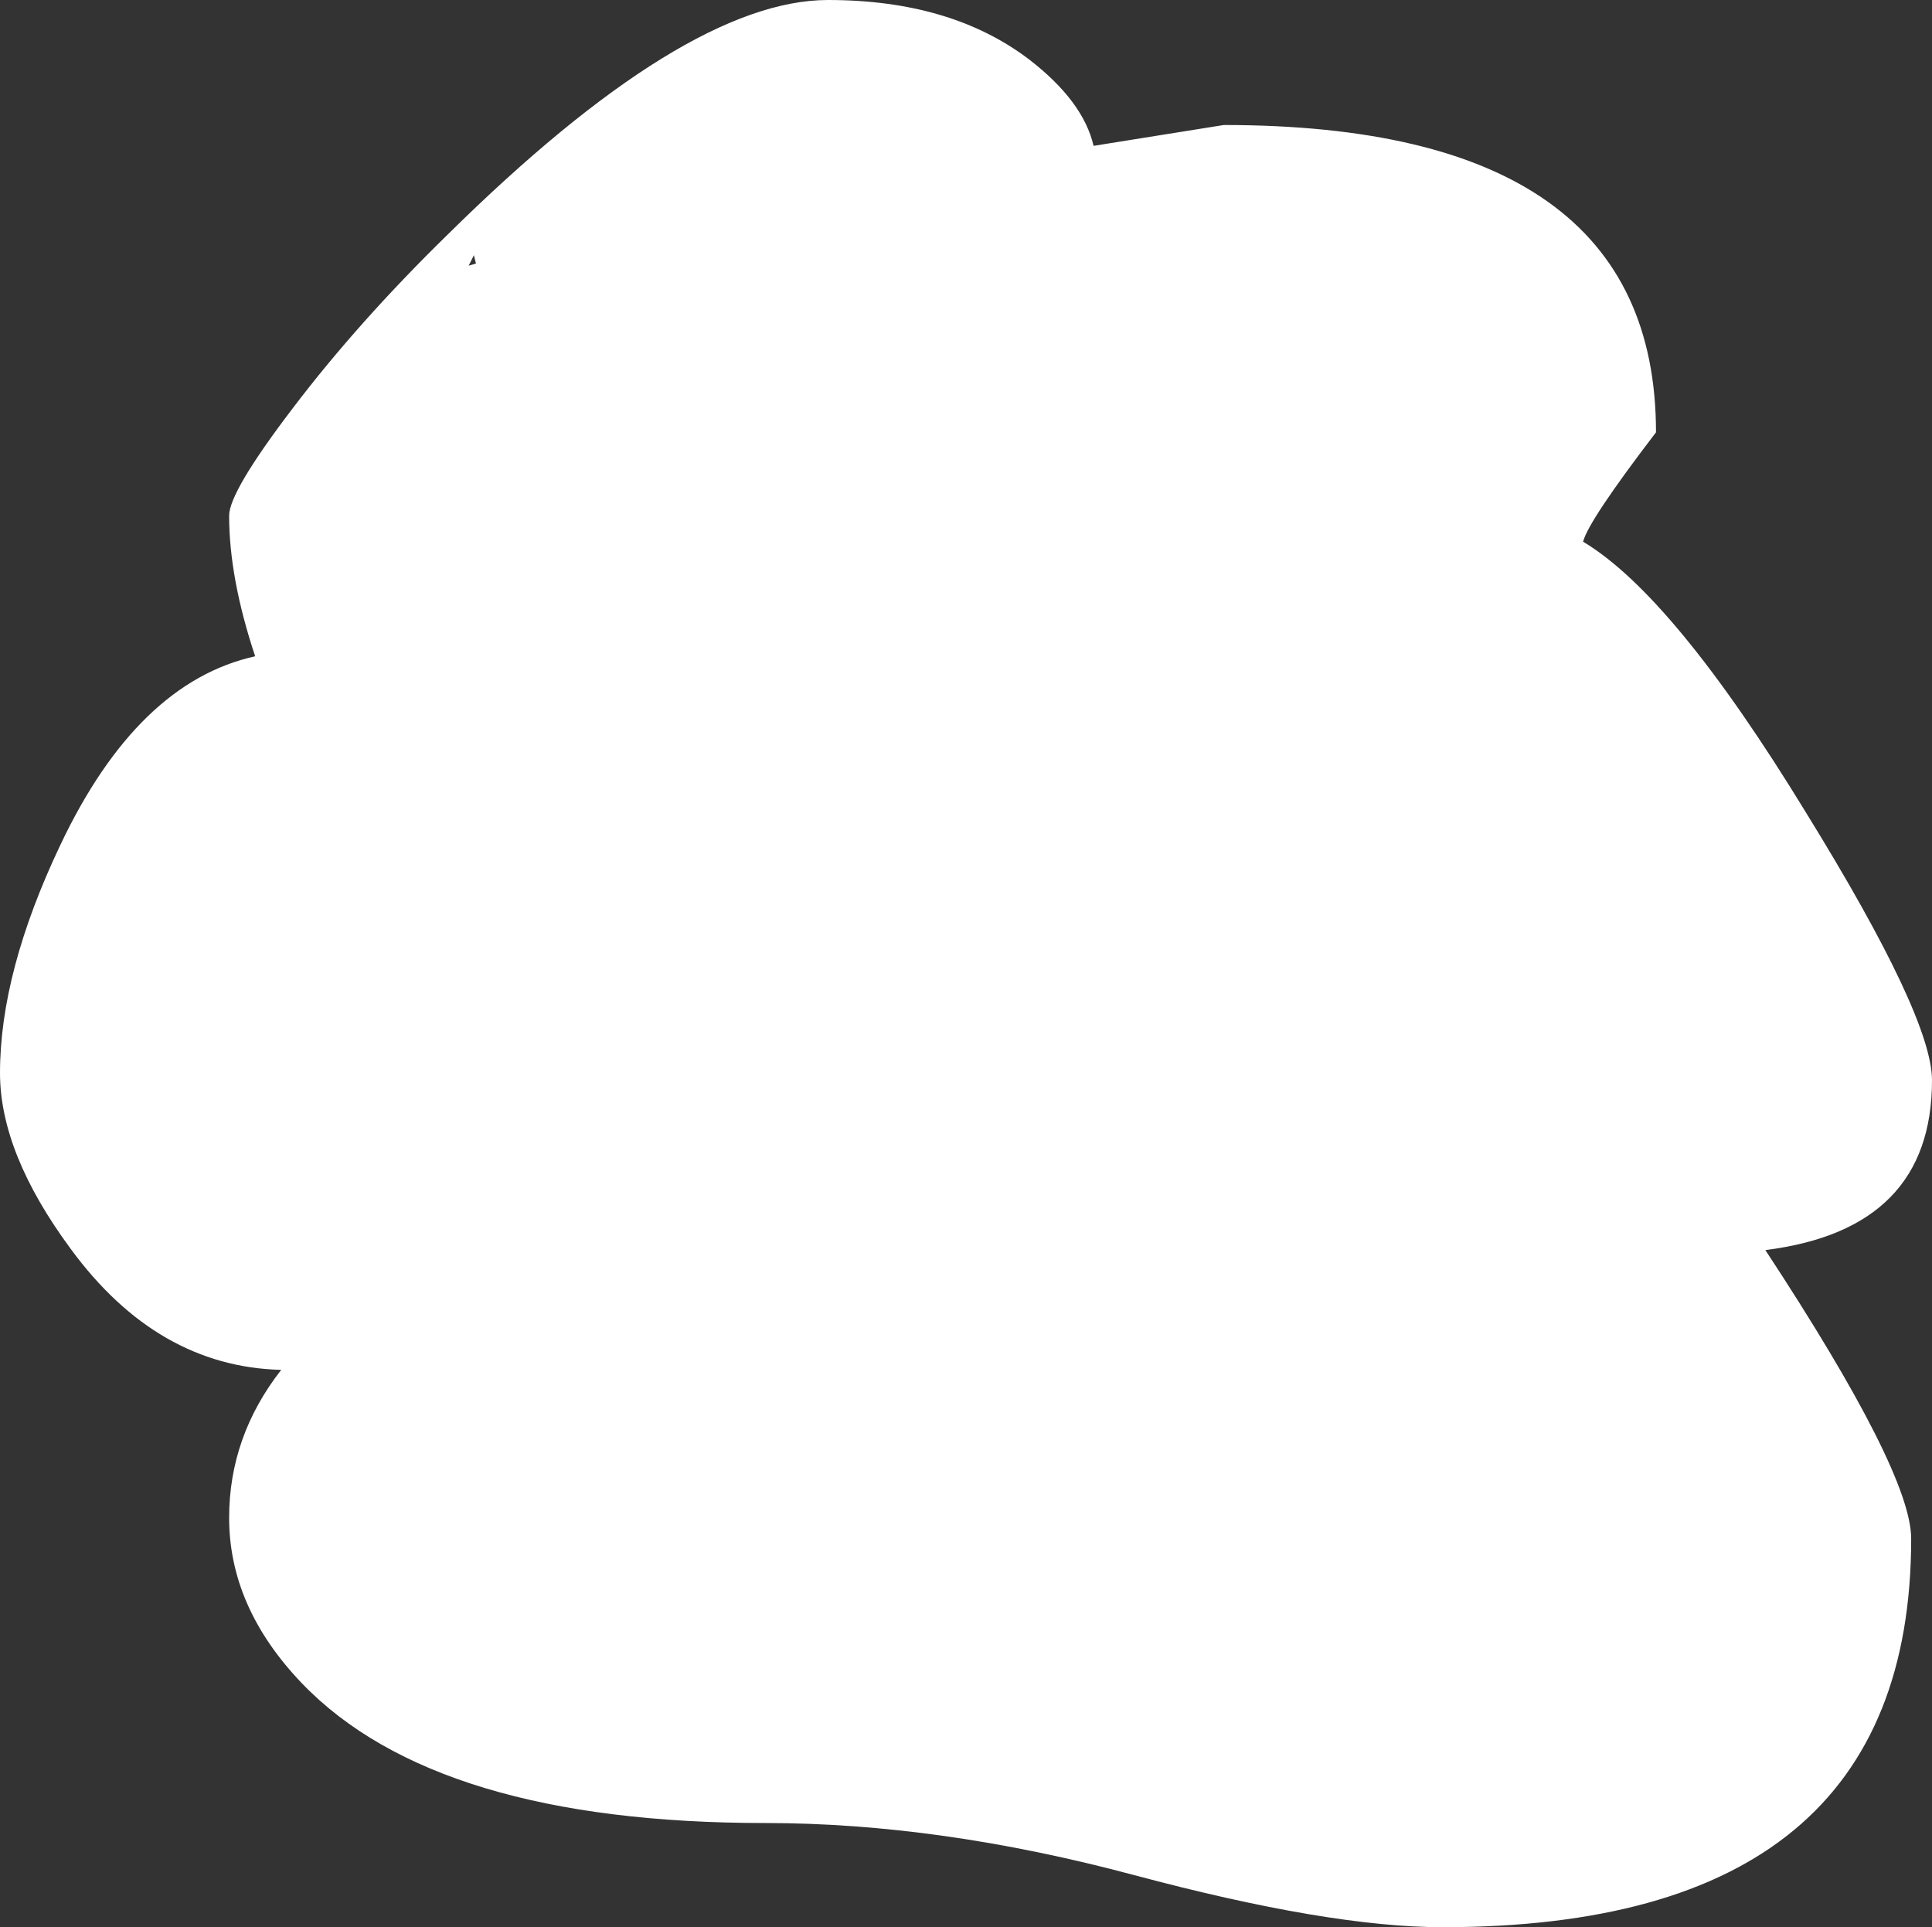 <?xml version="1.0" encoding="UTF-8" standalone="no"?>
<svg xmlns:ffdec="https://www.free-decompiler.com/flash" xmlns:xlink="http://www.w3.org/1999/xlink" ffdec:objectType="shape" height="92.5px" width="92.75px" xmlns="http://www.w3.org/2000/svg">
  <rect width="100%" height="100%" fill="#333333" stroke="none"/>
  <g transform="matrix(1.0, 0.0, 0.0, 1.0, 46.35, 46.25)">
    <path d="M12.4 -40.25 Q33.15 -40.25 33.15 -25.5 29.9 -21.25 29.65 -20.25 34.0 -17.65 40.35 -7.25 46.4 2.55 46.4 5.6 46.4 12.75 38.4 13.75 45.4 24.4 45.4 27.6 45.4 46.25 22.9 46.25 17.45 46.25 8.1 43.75 -1.25 41.25 -9.6 41.25 -25.4 41.25 -31.85 34.55 -35.35 30.9 -35.35 26.6 -35.35 22.7 -32.85 19.5 -38.8 19.35 -42.95 13.7 -46.35 9.1 -46.35 5.25 -46.35 0.4 -43.45 -5.7 -39.75 -13.5 -34.1 -14.75 -35.35 -18.5 -35.35 -21.5 -35.35 -22.65 -32.3 -26.65 -29.15 -30.8 -24.85 -35.0 -13.45 -46.25 -6.6 -46.25 -0.7 -46.25 3.05 -43.4 5.65 -41.4 6.15 -39.25 L12.4 -40.25 M-23.85 -33.5 L-23.5 -33.6 -23.6 -34.0 -23.85 -33.5" fill="#ffffff" fill-rule="evenodd" stroke="none"/>
  </g>
</svg>

